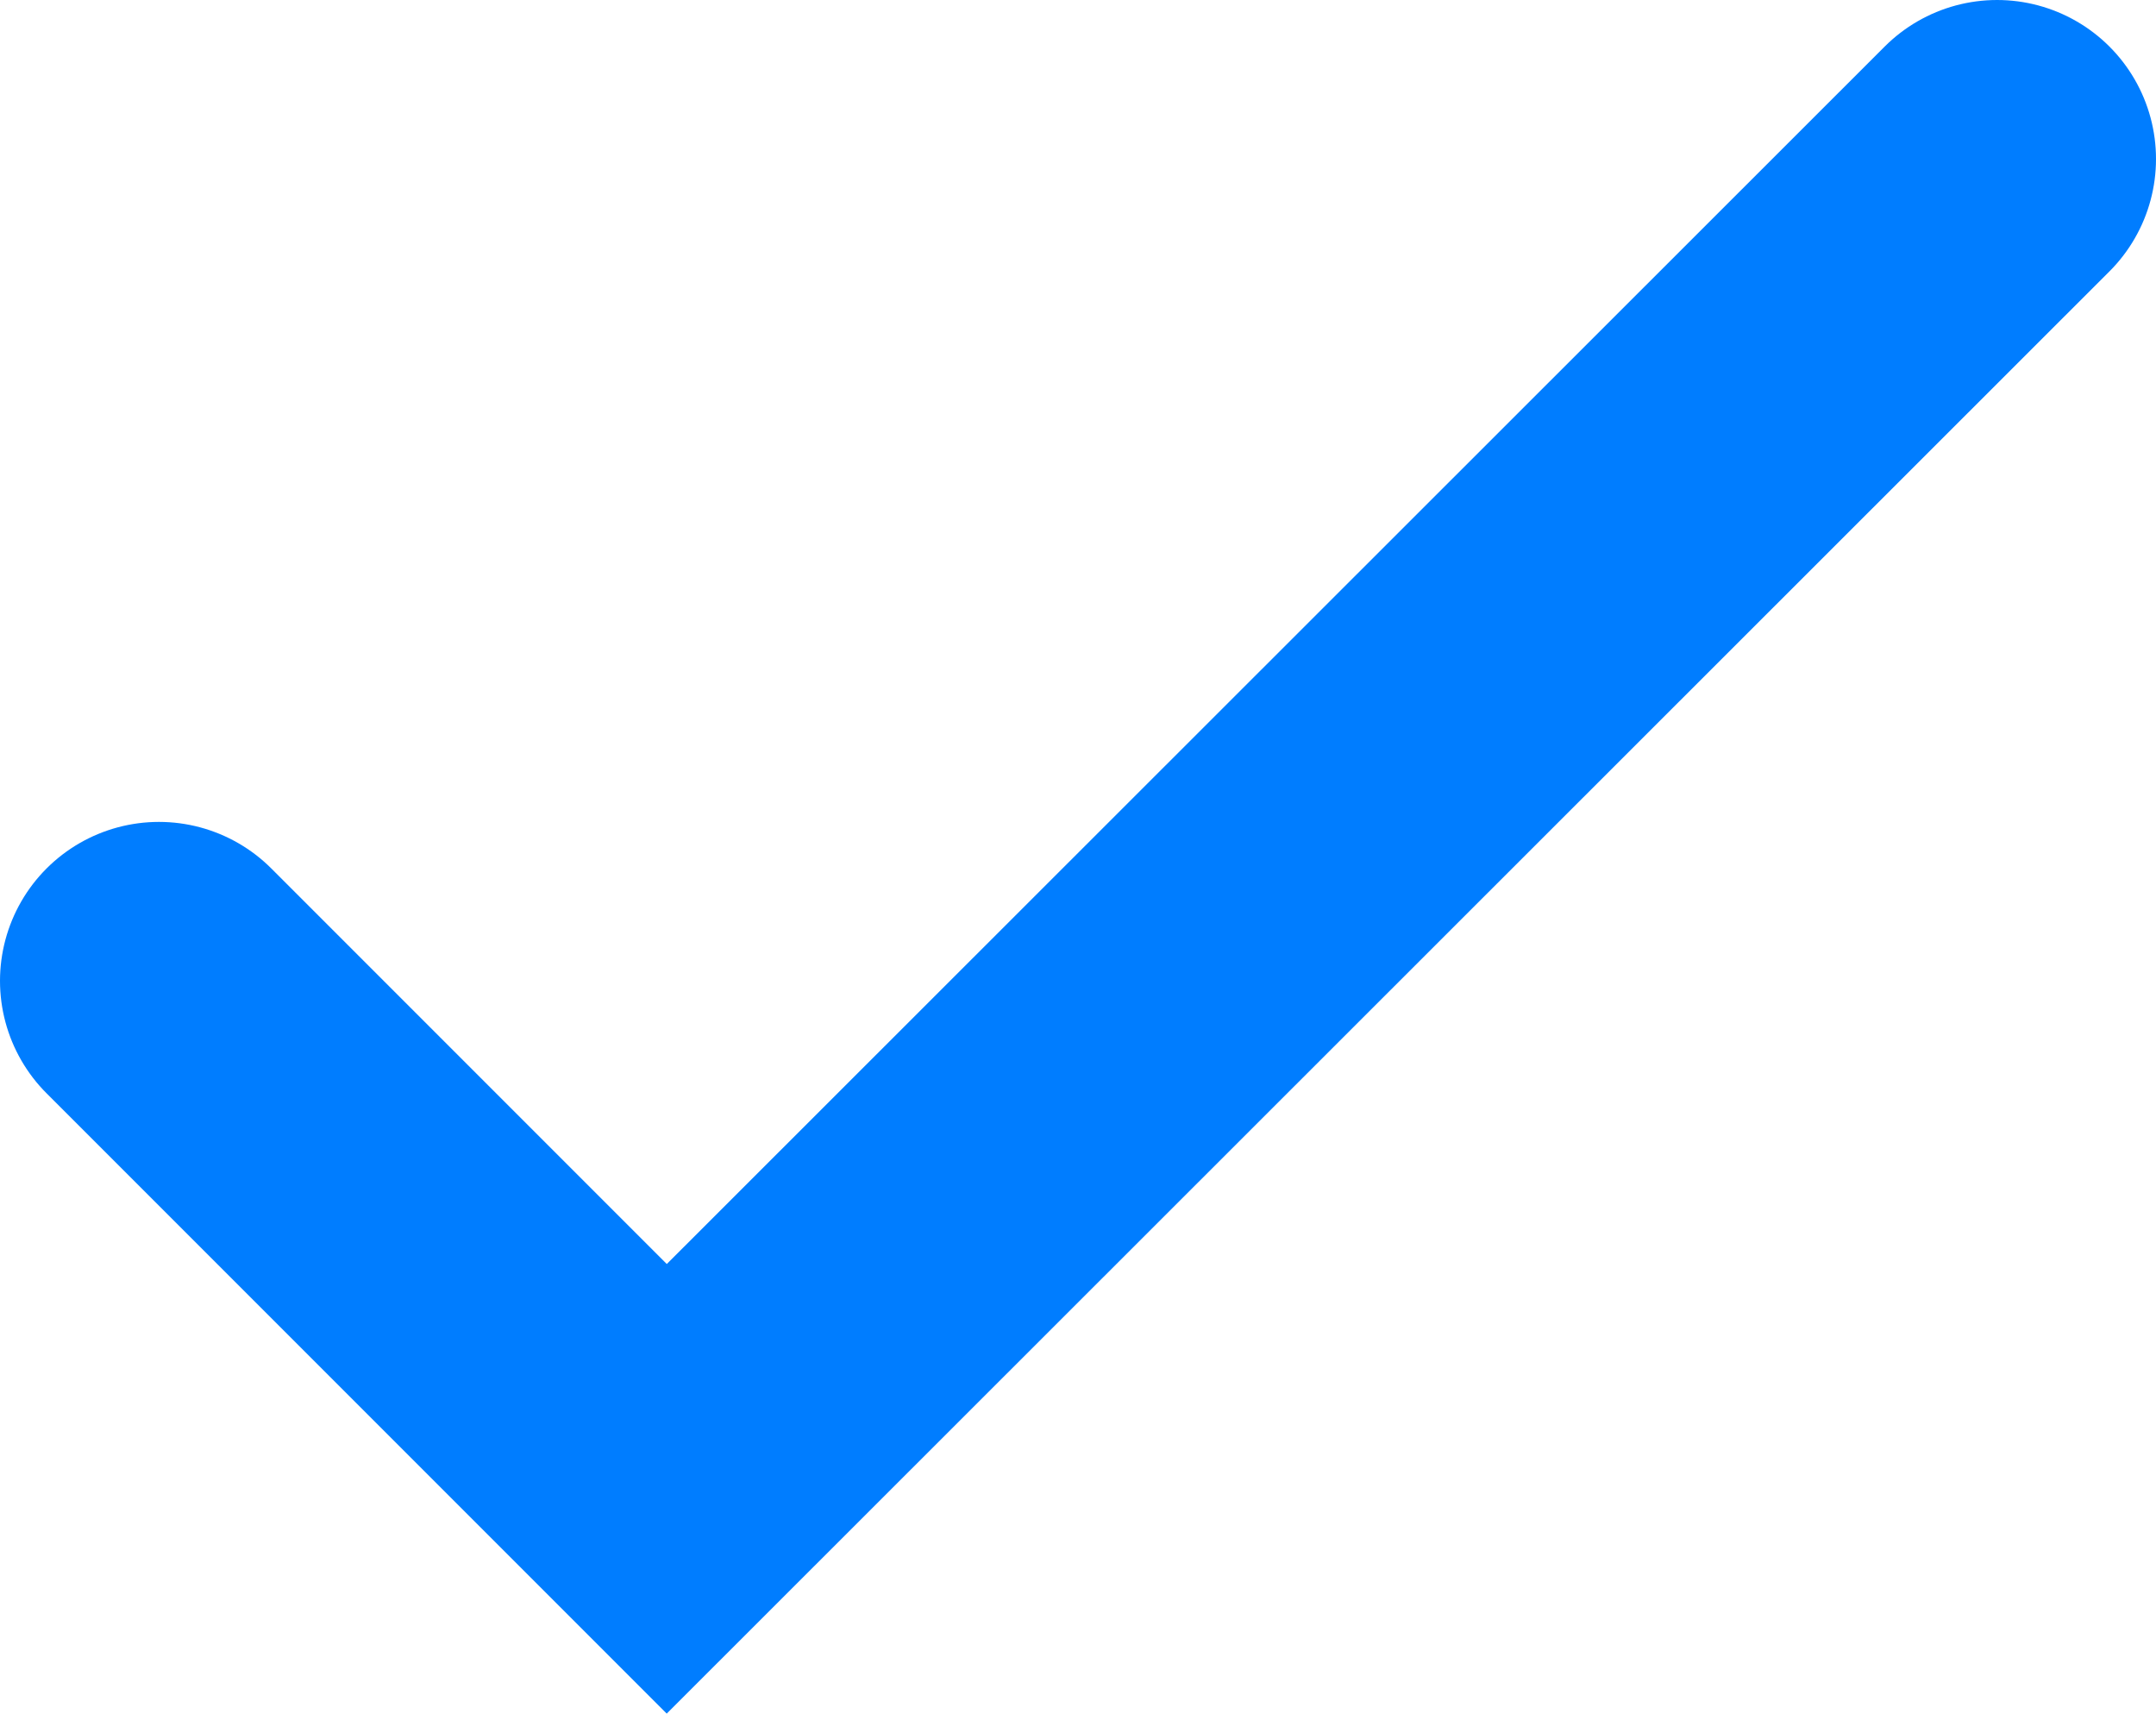 <svg xmlns="http://www.w3.org/2000/svg" viewBox="0 0 27.13 21.56"><defs><style>.cls-1{fill:none;stroke:#007dff;stroke-linecap:round;stroke-miterlimit:10;stroke-width:4px;}</style></defs><g id="Layer_2" data-name="Layer 2"><g id="AW"><polyline class="cls-1" points="2 12.34 8.39 18.73 25.13 2"/></g></g></svg>